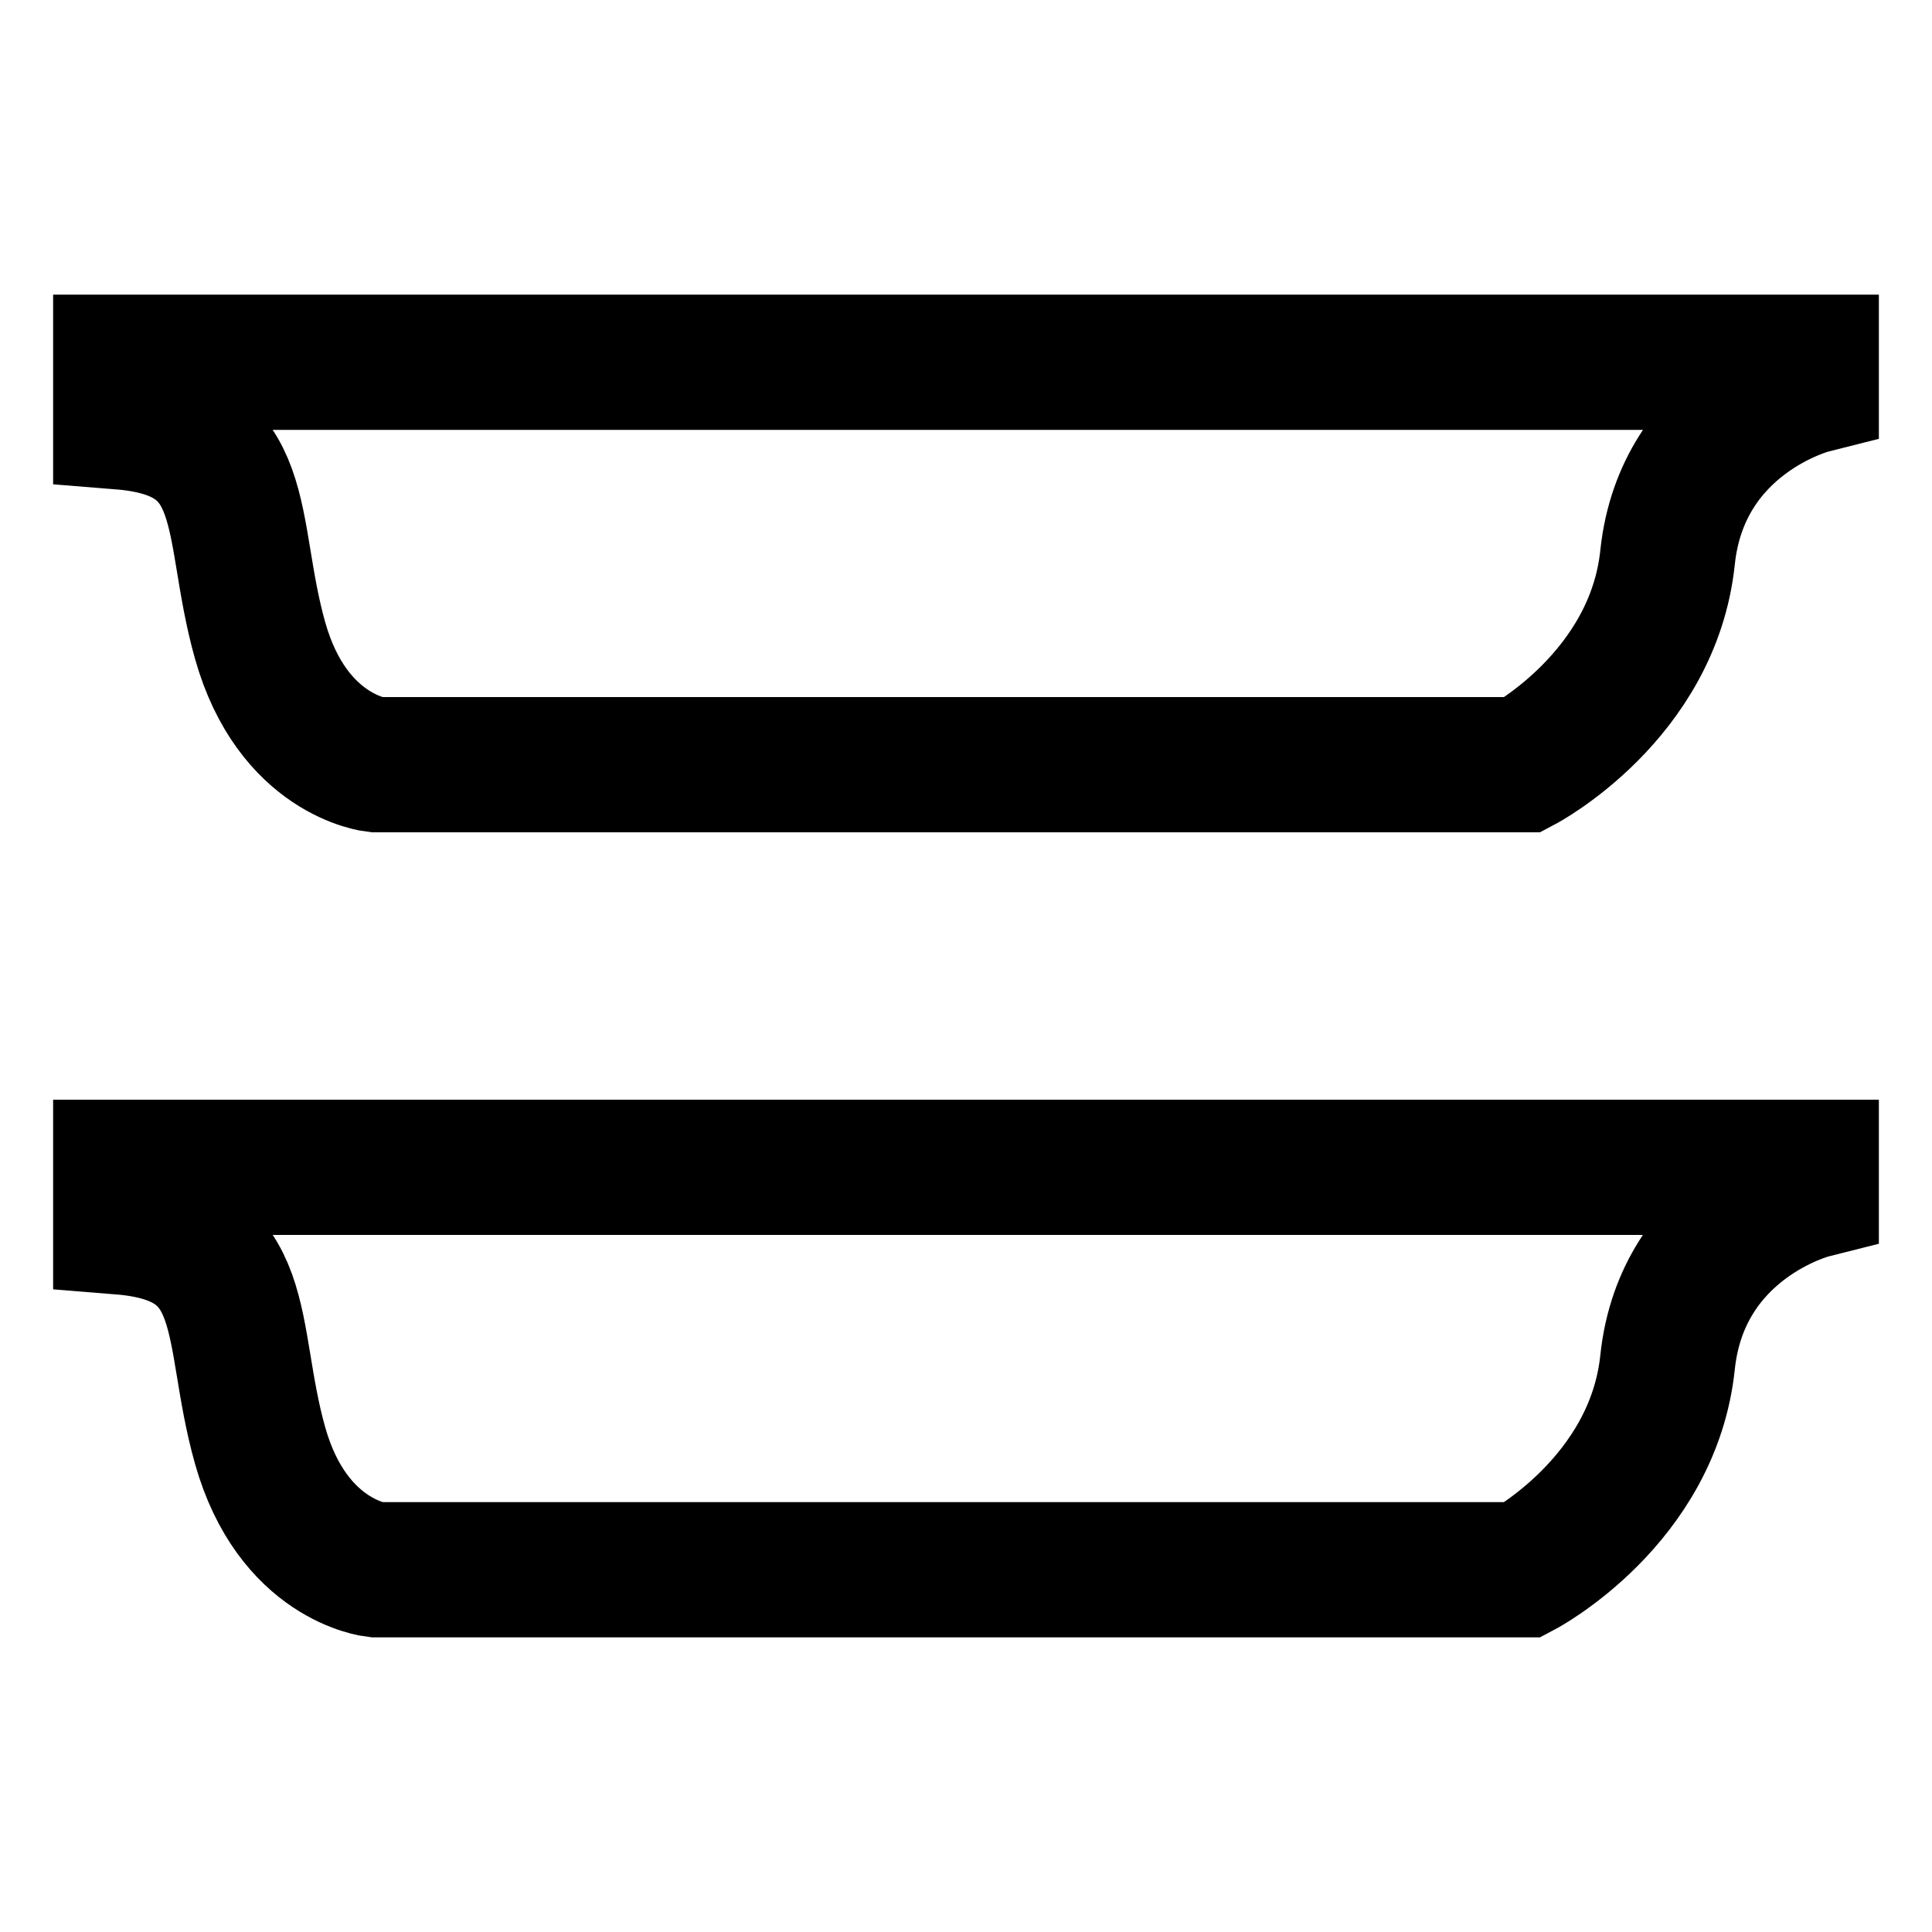 <svg width="16" height="16" viewBox="0 0 16 12" fill="none" xmlns="http://www.w3.org/2000/svg">
<g id="Group 5">
<path id="Path 41" fill-rule="evenodd" clip-rule="evenodd" d="M15 7.864C15 7.864 13.931 8.134 13.81 9.282C13.69 10.43 12.614 11 12.614 11H7.499H3.112C3.112 11 2.423 10.925 2.154 9.971C1.885 9.016 2.108 8.25 1 8.161V7.667H15V7.864Z" stroke="black" stroke-width="1.12"/>
<path id="Path 41 Copy" fill-rule="evenodd" clip-rule="evenodd" d="M15 1.198C15 1.198 13.931 1.468 13.81 2.616C13.69 3.764 12.614 4.333 12.614 4.333H7.499H3.112C3.112 4.333 2.423 4.259 2.154 3.304C1.885 2.349 2.108 1.583 1 1.494V1H15V1.198Z" stroke="black" stroke-width="1.12"/>
</g>
</svg>
